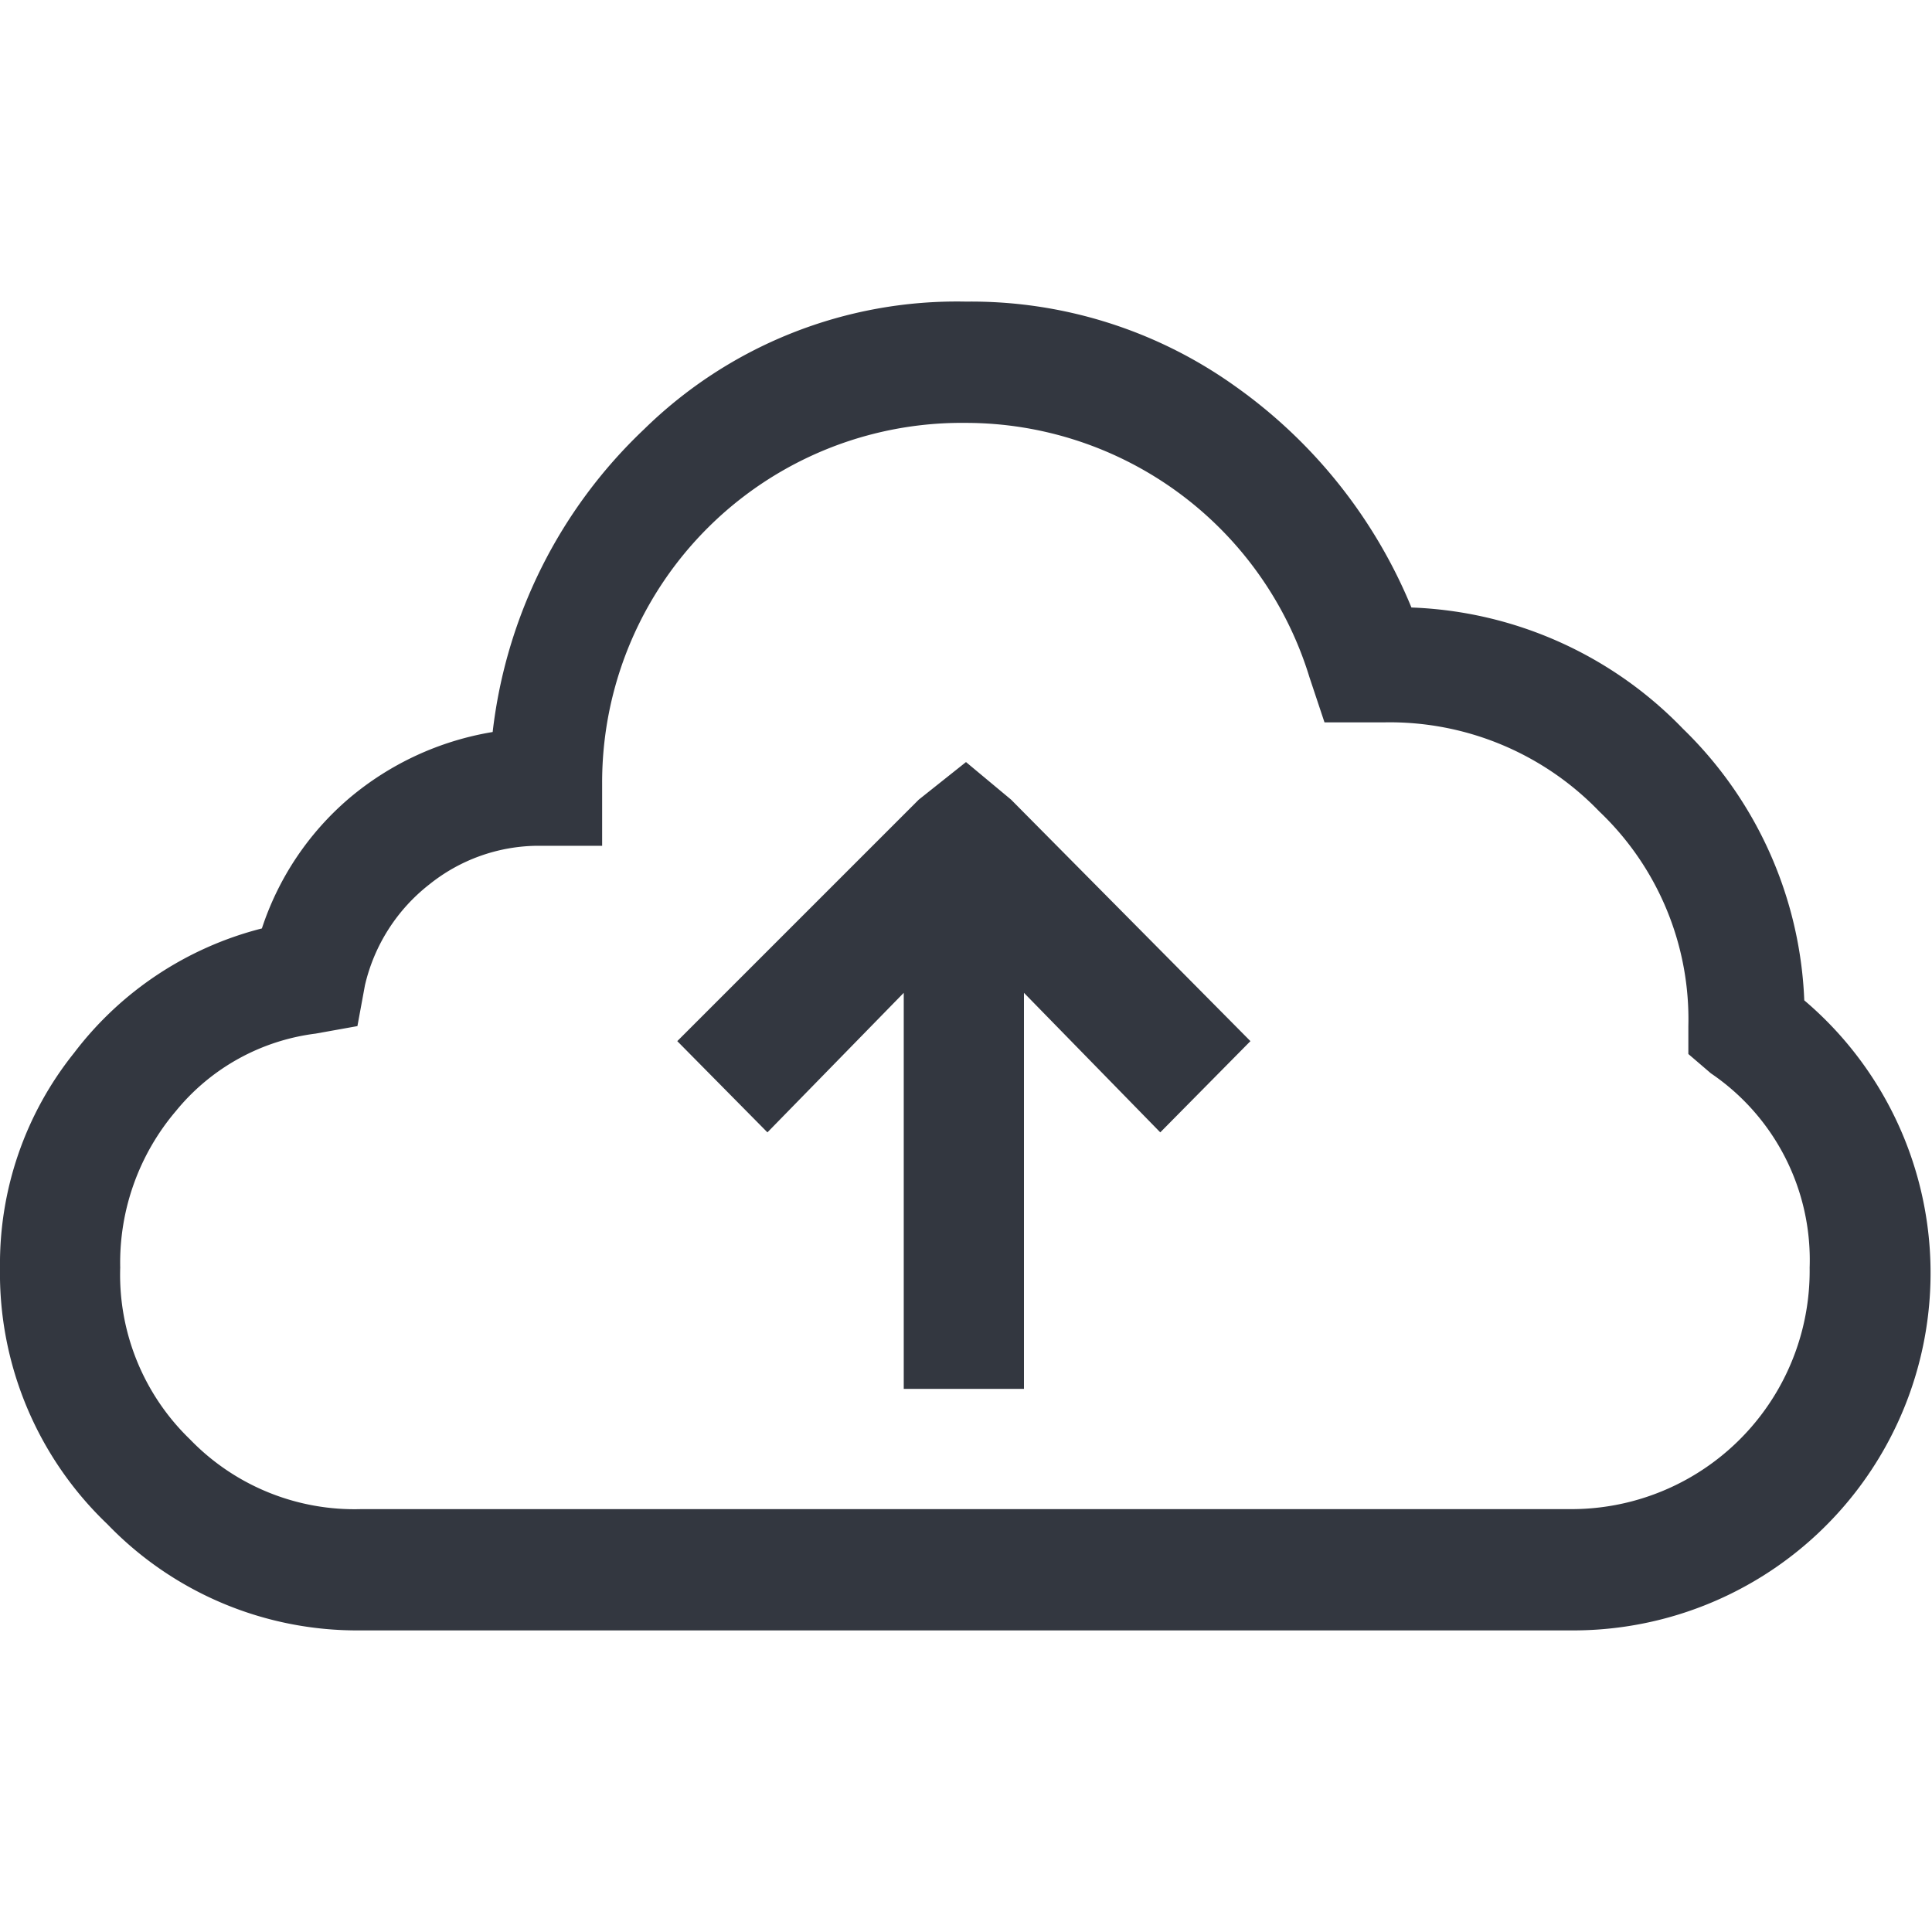 <svg xmlns="http://www.w3.org/2000/svg" viewBox="0 0 18 18"><defs><style>.a{fill:#333740;}</style></defs><title>MOS icons NEW</title><path class="a" d="M9,2.81a4.23,4.23,0,0,1,2.51.79,4.73,4.73,0,0,1,1.64,2.06,3.7,3.7,0,0,1,2.53,1.13,3.73,3.73,0,0,1,1.13,2.53,3.33,3.33,0,0,1-2.18,5.87H3.36A3.23,3.23,0,0,1,1,14.2a3.23,3.23,0,0,1-1-2.39,3.14,3.14,0,0,1,.69-2A3.18,3.18,0,0,1,2.44,8.65a2.7,2.7,0,0,1,.81-1.21,2.77,2.77,0,0,1,1.34-.62A4.61,4.61,0,0,1,6,4,4.16,4.16,0,0,1,9,2.81ZM9,3.94A3.35,3.35,0,0,0,5.61,7.31v.57H5a1.63,1.63,0,0,0-1,.36,1.67,1.67,0,0,0-.6.94l-.07.38-.39.07a2,2,0,0,0-1.3.72,2.18,2.18,0,0,0-.52,1.46,2.13,2.13,0,0,0,.65,1.6,2.13,2.13,0,0,0,1.6.65H14.61a2.22,2.22,0,0,0,2.25-2.25A2.1,2.1,0,0,0,15.94,10l-.21-.18V9.56a2.67,2.67,0,0,0-.83-2,2.71,2.71,0,0,0-2-.83h-.56l-.14-.42A3.35,3.35,0,0,0,9,3.94ZM9,7.1l.42.35L11.65,9.7l-.84.85L9.54,9.25v3.69H8.42V9.25l-1.27,1.3L6.31,9.7,8.56,7.45Z"/></svg>